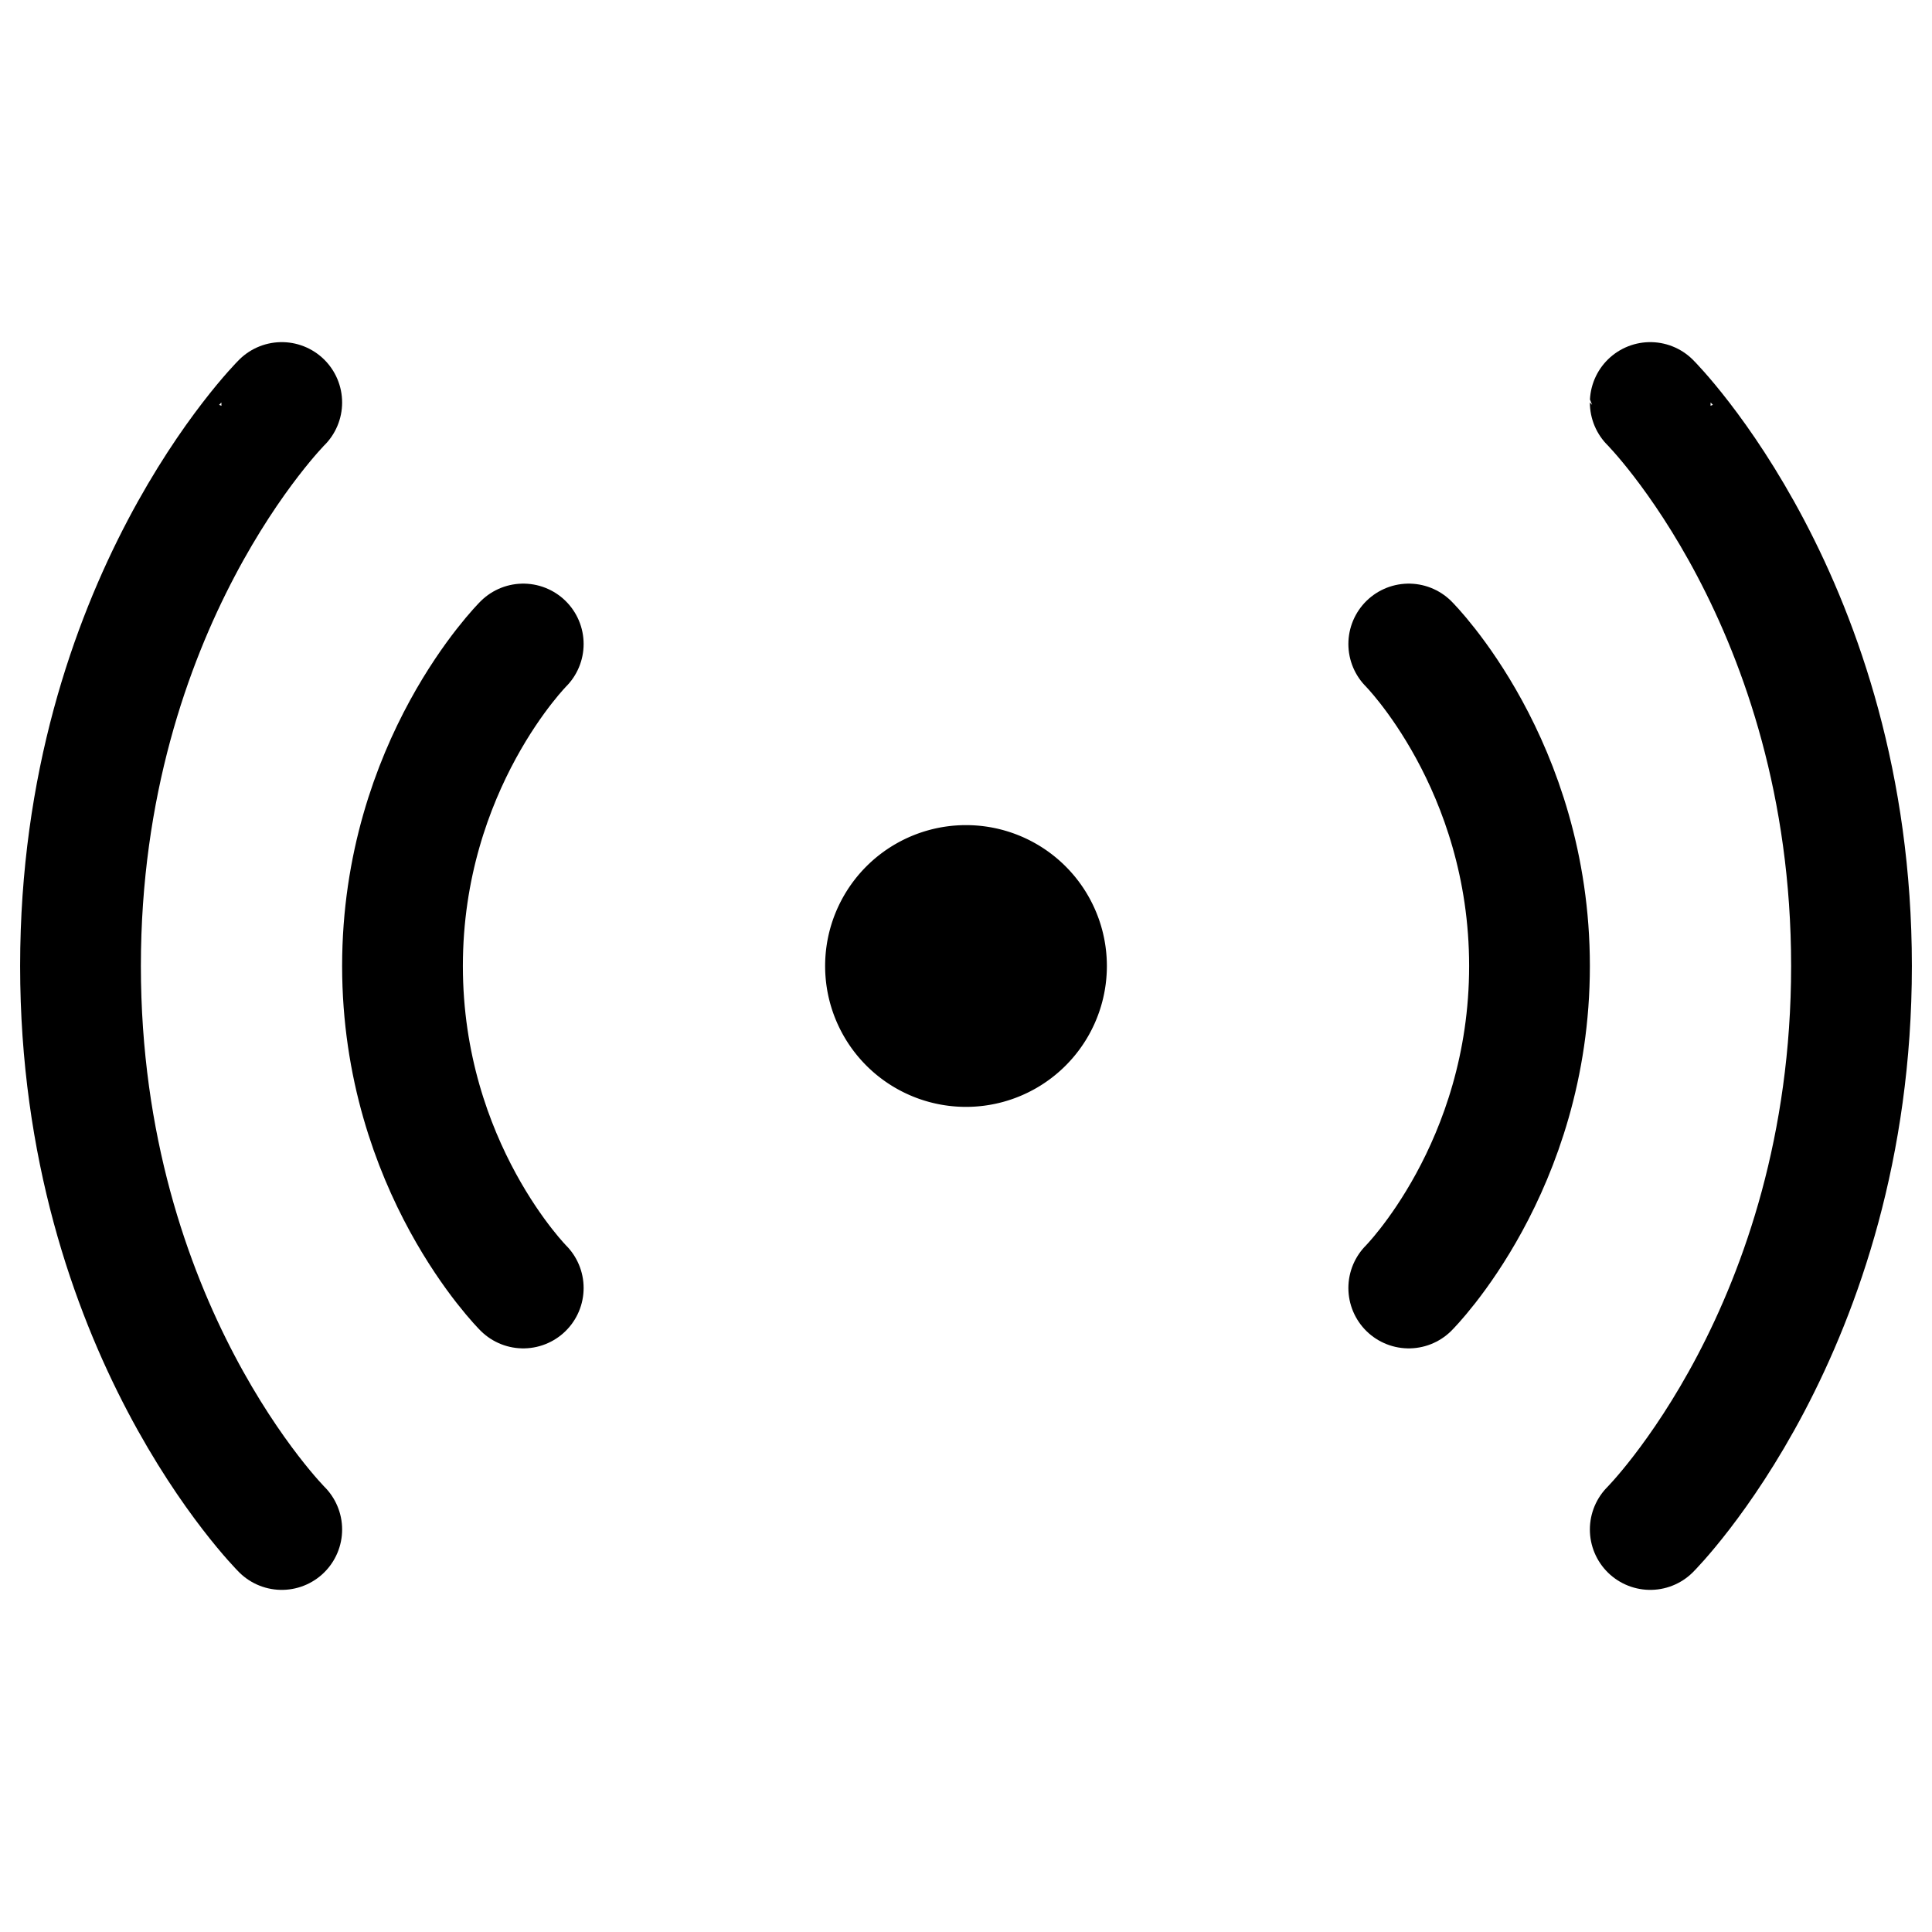 <svg xmlns="http://www.w3.org/2000/svg" xmlns:xlink="http://www.w3.org/1999/xlink" aria-hidden="true" role="img" class="iconify iconify--iconoir" width="1em" height="1em" preserveAspectRatio="xMidYMid meet" viewBox="0 0 24 24" data-icon="iconoir:antenna-signal"><g fill="none" stroke="currentColor" stroke-linecap="round" stroke-linejoin="round" stroke-width="1.5"><path d="M17.5 8S19 9.5 19 12s-1.5 4-1.5 4m3-11S23 7.5 23 12s-2.5 7-2.5 7M6.5 8S5 9.5 5 12s1.5 4 1.5 4m-3-11S1 7.5 1 12s2.5 7 2.5 7"></path><path fill="currentColor" d="M12 13a1 1 0 1 0 0-2a1 1 0 0 0 0 2Z"></path></g></svg>